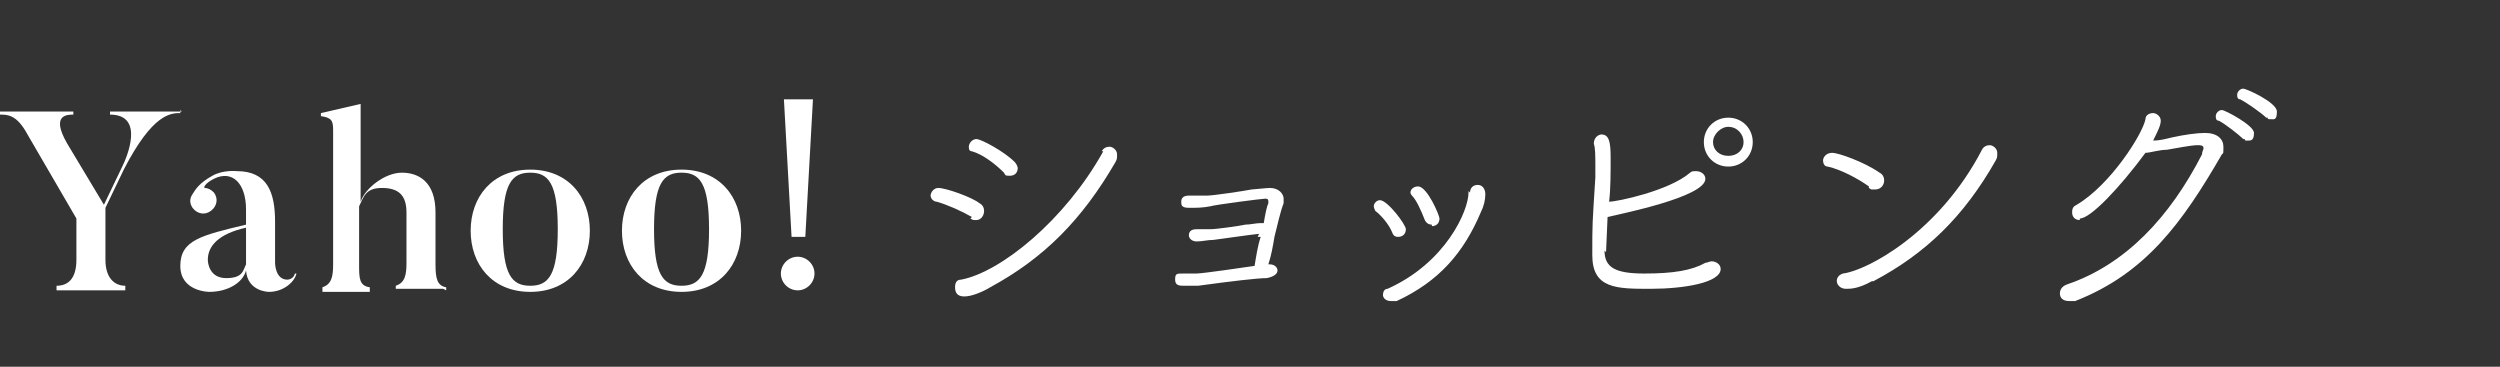 <?xml version="1.0" encoding="UTF-8"?>
<svg xmlns="http://www.w3.org/2000/svg" version="1.1" viewBox="0 0 163.6 24">
  <rect x="0" y="0" width="163.6" height="24" fill="#333333" stroke="none"/>
  <defs>
    <style>
      .cls-1 {
        fill: #fff;
      }
    </style>
  </defs>
  <!-- Generator: Adobe Illustrator 28.7.1, SVG Export Plug-In . SVG Version: 1.2.0 Build 142)  -->
  <g>
    <g id="_レイヤー_1" data-name="レイヤー_1">
      <g id="hedder">
        <g>
          <path class="cls-1" d="M11.8,7.2v.2c-.6,0-1.8,0-3.7,3.7l-1.2,2.5v3.4c0,1.2.6,1.7,1.3,1.7v.3H3.7v-.3c.7,0,1.3-.4,1.3-1.7v-2.7c-2.5-4.3-3.2-5.5-3.2-5.5-.7-1.3-1.3-1.3-1.8-1.3v-.2h4.8v.2c-.4,0-1.5,0-.4,1.9l2.4,4,1.2-2.5c.3-.6,1.5-3.4-.8-3.4v-.2h4.7Z"/>
          <path class="cls-1" d="M19.4,17.9c-.1.5-.8,1.2-1.8,1.2,0,0-1.4,0-1.5-1.4-.2.8-1.2,1.4-2.4,1.4,0,0-1.9,0-1.9-1.7s1.4-2,4.3-2.7v-1c0-1.7-.9-2.6-2.1-2-.6.3-.7.6-.6.6.2,0,.4.1.6.3.3.4.2.9-.2,1.2-.4.3-.9.2-1.2-.2-.2-.3-.2-.6,0-.9s.4-.7,1.3-1.2c.7-.4,1.6-.3,1.6-.3,2,0,2.5,1.4,2.5,3.3v2.7s0,1.1.8,1.1c0,0,.4,0,.5-.4h.2c0,.1,0,0,0,0ZM13.6,17c0,.2.1,1.2,1.2,1.2s1.1-.5,1.3-.9v-2.4c-1.8.4-2.5,1.2-2.5,2.1Z"/>
          <path class="cls-1" d="M29,18.9h-3.1v-.2c.6-.2.7-.7.7-1.5v-3.3c0-1.1-.5-1.6-1.6-1.6s-1.2.6-1.5,1.2v3.8c0,.9,0,1.4.7,1.5v.3h-3.1v-.3c.6-.2.7-.7.7-1.5v-8.8c0-.6-.1-.8-.8-.9v-.2l2.6-.6v6.4c.3-.9,1.6-1.9,2.7-1.9s2.2.6,2.2,2.6v3.4c0,.9.1,1.4.7,1.5v.2h0Z"/>
          <path class="cls-1" d="M34.7,19.1c-2.5,0-3.9-1.8-3.9-4s1.4-4,3.9-4,3.9,1.8,3.9,4-1.4,4-3.9,4ZM34.7,11.3c-1.2,0-1.8.7-1.8,3.7s.6,3.7,1.8,3.7,1.8-.7,1.8-3.7-.6-3.7-1.8-3.7Z"/>
          <path class="cls-1" d="M44.6,19.1c-2.5,0-3.9-1.8-3.9-4s1.4-4,3.9-4,3.9,1.8,3.9,4-1.4,4-3.9,4ZM44.6,11.3c-1.2,0-1.8.7-1.8,3.7s.6,3.7,1.8,3.7,1.8-.7,1.8-3.7-.6-3.7-1.8-3.7Z"/>
          <path class="cls-1" d="M53.3,17.9c0,.6-.5,1.1-1.1,1.1s-1.1-.5-1.1-1.1.5-1.1,1.1-1.1,1.1.5,1.1,1.1ZM52.7,15.5l.5-9h-1.9l.5,9h.9Z"/>
          <path class="cls-1" d="M63.6,14.2c-.7-.4-1.6-.8-2.3-1-.2,0-.4-.2-.4-.4s.2-.5.5-.5c.5,0,2.2.6,2.7,1,.2.1.3.3.3.5,0,.3-.2.6-.5.6s-.2,0-.4-.1ZM72.1,9.9c.1-.2.3-.3.5-.3s.5.2.5.5,0,.3-.1.5c-2.2,3.8-4.7,6.3-8.2,8.2-.5.3-1.2.6-1.7.6s-.6-.3-.6-.6.1-.5.4-.5c2.6-.5,6.8-3.9,9.3-8.4ZM65.7,11.3c-.6-.6-1.4-1.2-2.1-1.4-.2,0-.2-.2-.2-.3,0-.2.2-.5.5-.5s1.8.8,2.5,1.5c.1.1.2.3.2.4,0,.3-.2.5-.5.5s-.3,0-.4-.2Z"/>
          <path class="cls-1" d="M82.4,15.3c-.9.1-2.2.3-3,.4-.4,0-.7.1-1.1.1-.3,0-.5-.2-.5-.4s.1-.4.5-.4c.7,0,.8,0,.9,0,.4,0,1.8-.2,2.3-.3.3,0,.7-.1,1-.1,0,0,.1,0,.2,0,.1-.6.2-1.1.3-1.3,0,0,0,0,0-.1,0-.1,0-.2-.2-.2s-3.3.4-3.6.5c-.5.1-.9.1-1.4.1s-.5-.2-.5-.4.1-.4.5-.4c.4,0,.8,0,1.2,0,.4,0,2.4-.3,2.9-.4.1,0,1-.1,1.2-.1h0c.6,0,.9.4.9.7s0,.2,0,.3c-.2.5-.4,1.4-.6,2.2-.1.6-.2,1.2-.4,1.8,0,0,0,0,.1,0,.3,0,.5.2.5.4s-.2.4-.7.5c-.6,0-2.3.2-4.5.5-.3,0-.6,0-.9,0s-.6,0-.6-.4.1-.4.5-.4h0c.1,0,.2,0,.4,0s.3,0,.5,0c.4,0,3.1-.4,3.8-.5.1-.6.2-1.3.4-1.9,0,0-.1,0-.2,0h0Z"/>
          <path class="cls-1" d="M91.5,15.5c-.1,0-.3,0-.4-.3-.2-.5-.7-1.1-1.1-1.4,0,0-.1-.2-.1-.3,0-.2.2-.4.4-.4.5,0,1.7,1.6,1.7,1.9s-.2.5-.5.5h0ZM96.2,12.6c0-.3.2-.5.5-.5.4,0,.5.4.5.6,0,.4-.1.8-.3,1.2-1.1,2.6-2.7,4.5-5.5,5.8-.1,0-.2,0-.4,0-.3,0-.5-.2-.5-.4s.1-.4.3-.4c3.8-1.7,5.3-5.1,5.3-6.3h0c0-.1,0-.1,0-.1ZM93.7,14.7c-.2,0-.4-.1-.5-.4-.2-.5-.5-1.2-.8-1.5,0,0-.1-.1-.1-.2,0-.2.2-.4.5-.4.6,0,1.4,1.9,1.4,2.1,0,.3-.2.5-.5.5h0Z"/>
          <path class="cls-1" d="M105,16.4c0,1.1.7,1.5,2.6,1.5s3.1-.2,4-.7c.1,0,.3-.1.4-.1.3,0,.6.2.6.5,0,.9-2.4,1.3-4.6,1.3s-3.8,0-3.8-2.2,0-1.9.2-5.1c0-.3,0-.5,0-.7,0-.7,0-1.2-.1-1.5h0c0-.4.3-.6.5-.6.5,0,.6.5.6,1.5s0,2.1-.1,2.9c.5,0,3.9-.7,5.3-1.9.1-.1.2-.1.4-.1.3,0,.6.2.6.5,0,1.2-5.6,2.3-6.4,2.5-.1,2.2-.1,2.2-.1,2.3h0ZM113.1,10.9c-.9,0-1.6-.7-1.6-1.6s.7-1.6,1.6-1.6,1.6.7,1.6,1.6-.7,1.6-1.6,1.6ZM113.1,8.3c-.5,0-1,.5-1,1s.4.9,1,.9,1-.4,1-.9-.4-1-1-1Z"/>
          <path class="cls-1" d="M122.3,12.2c-.7-.5-1.8-1.1-2.7-1.3-.2,0-.3-.2-.3-.4s.2-.5.6-.5,2.1.6,3.1,1.3c.2.1.3.3.3.5,0,.3-.2.6-.6.6s-.2,0-.4-.1h0ZM122.5,18.4c-.9.5-1.4.5-1.7.5-.4,0-.6-.3-.6-.5s.1-.4.4-.5c1.6-.2,6.3-2.7,9.1-8.1.1-.2.3-.3.5-.3s.5.2.5.5,0,.3-.1.5c-2.1,3.7-4.6,6.1-8,7.9h0Z"/>
          <path class="cls-1" d="M136.1,14.4c-.3,0-.5-.2-.5-.5s.1-.4.3-.5c2.2-1.3,4.3-4.6,4.5-5.6,0-.3.3-.4.5-.4s.5.2.5.5-.2.7-.5,1.3c.4,0,.8-.1,1.2-.2.9-.2,1.7-.3,2.2-.3.8,0,1.2.4,1.2.9s0,.4-.1.5c-2.6,4.5-5,7.8-9.6,9.6-.1,0-.2,0-.4,0-.4,0-.6-.2-.6-.5s.2-.5.5-.6c3.8-1.3,6.7-4.4,8.8-8.5,0-.2.1-.3.1-.4,0-.2-.2-.2-.4-.2-.4,0-1.4.2-2,.3-.5,0-1.1.2-1.4.2-1.7,2.3-3.6,4.3-4.3,4.3h0ZM146.8,9.1c-.3-.3-1.2-1-1.6-1.2-.2,0-.2-.2-.2-.3,0-.2.2-.4.4-.4s2.1,1,2.1,1.5-.2.5-.4.5-.2,0-.2-.1h0ZM148.3,7.7c-.3-.3-1.3-1-1.7-1.2-.2,0-.2-.2-.2-.3,0-.2.2-.4.4-.4s2.2.9,2.2,1.5-.2.5-.4.5-.2,0-.2-.1h0Z"/>
        </g>
      </g>
    </g>
  </g>
</svg>